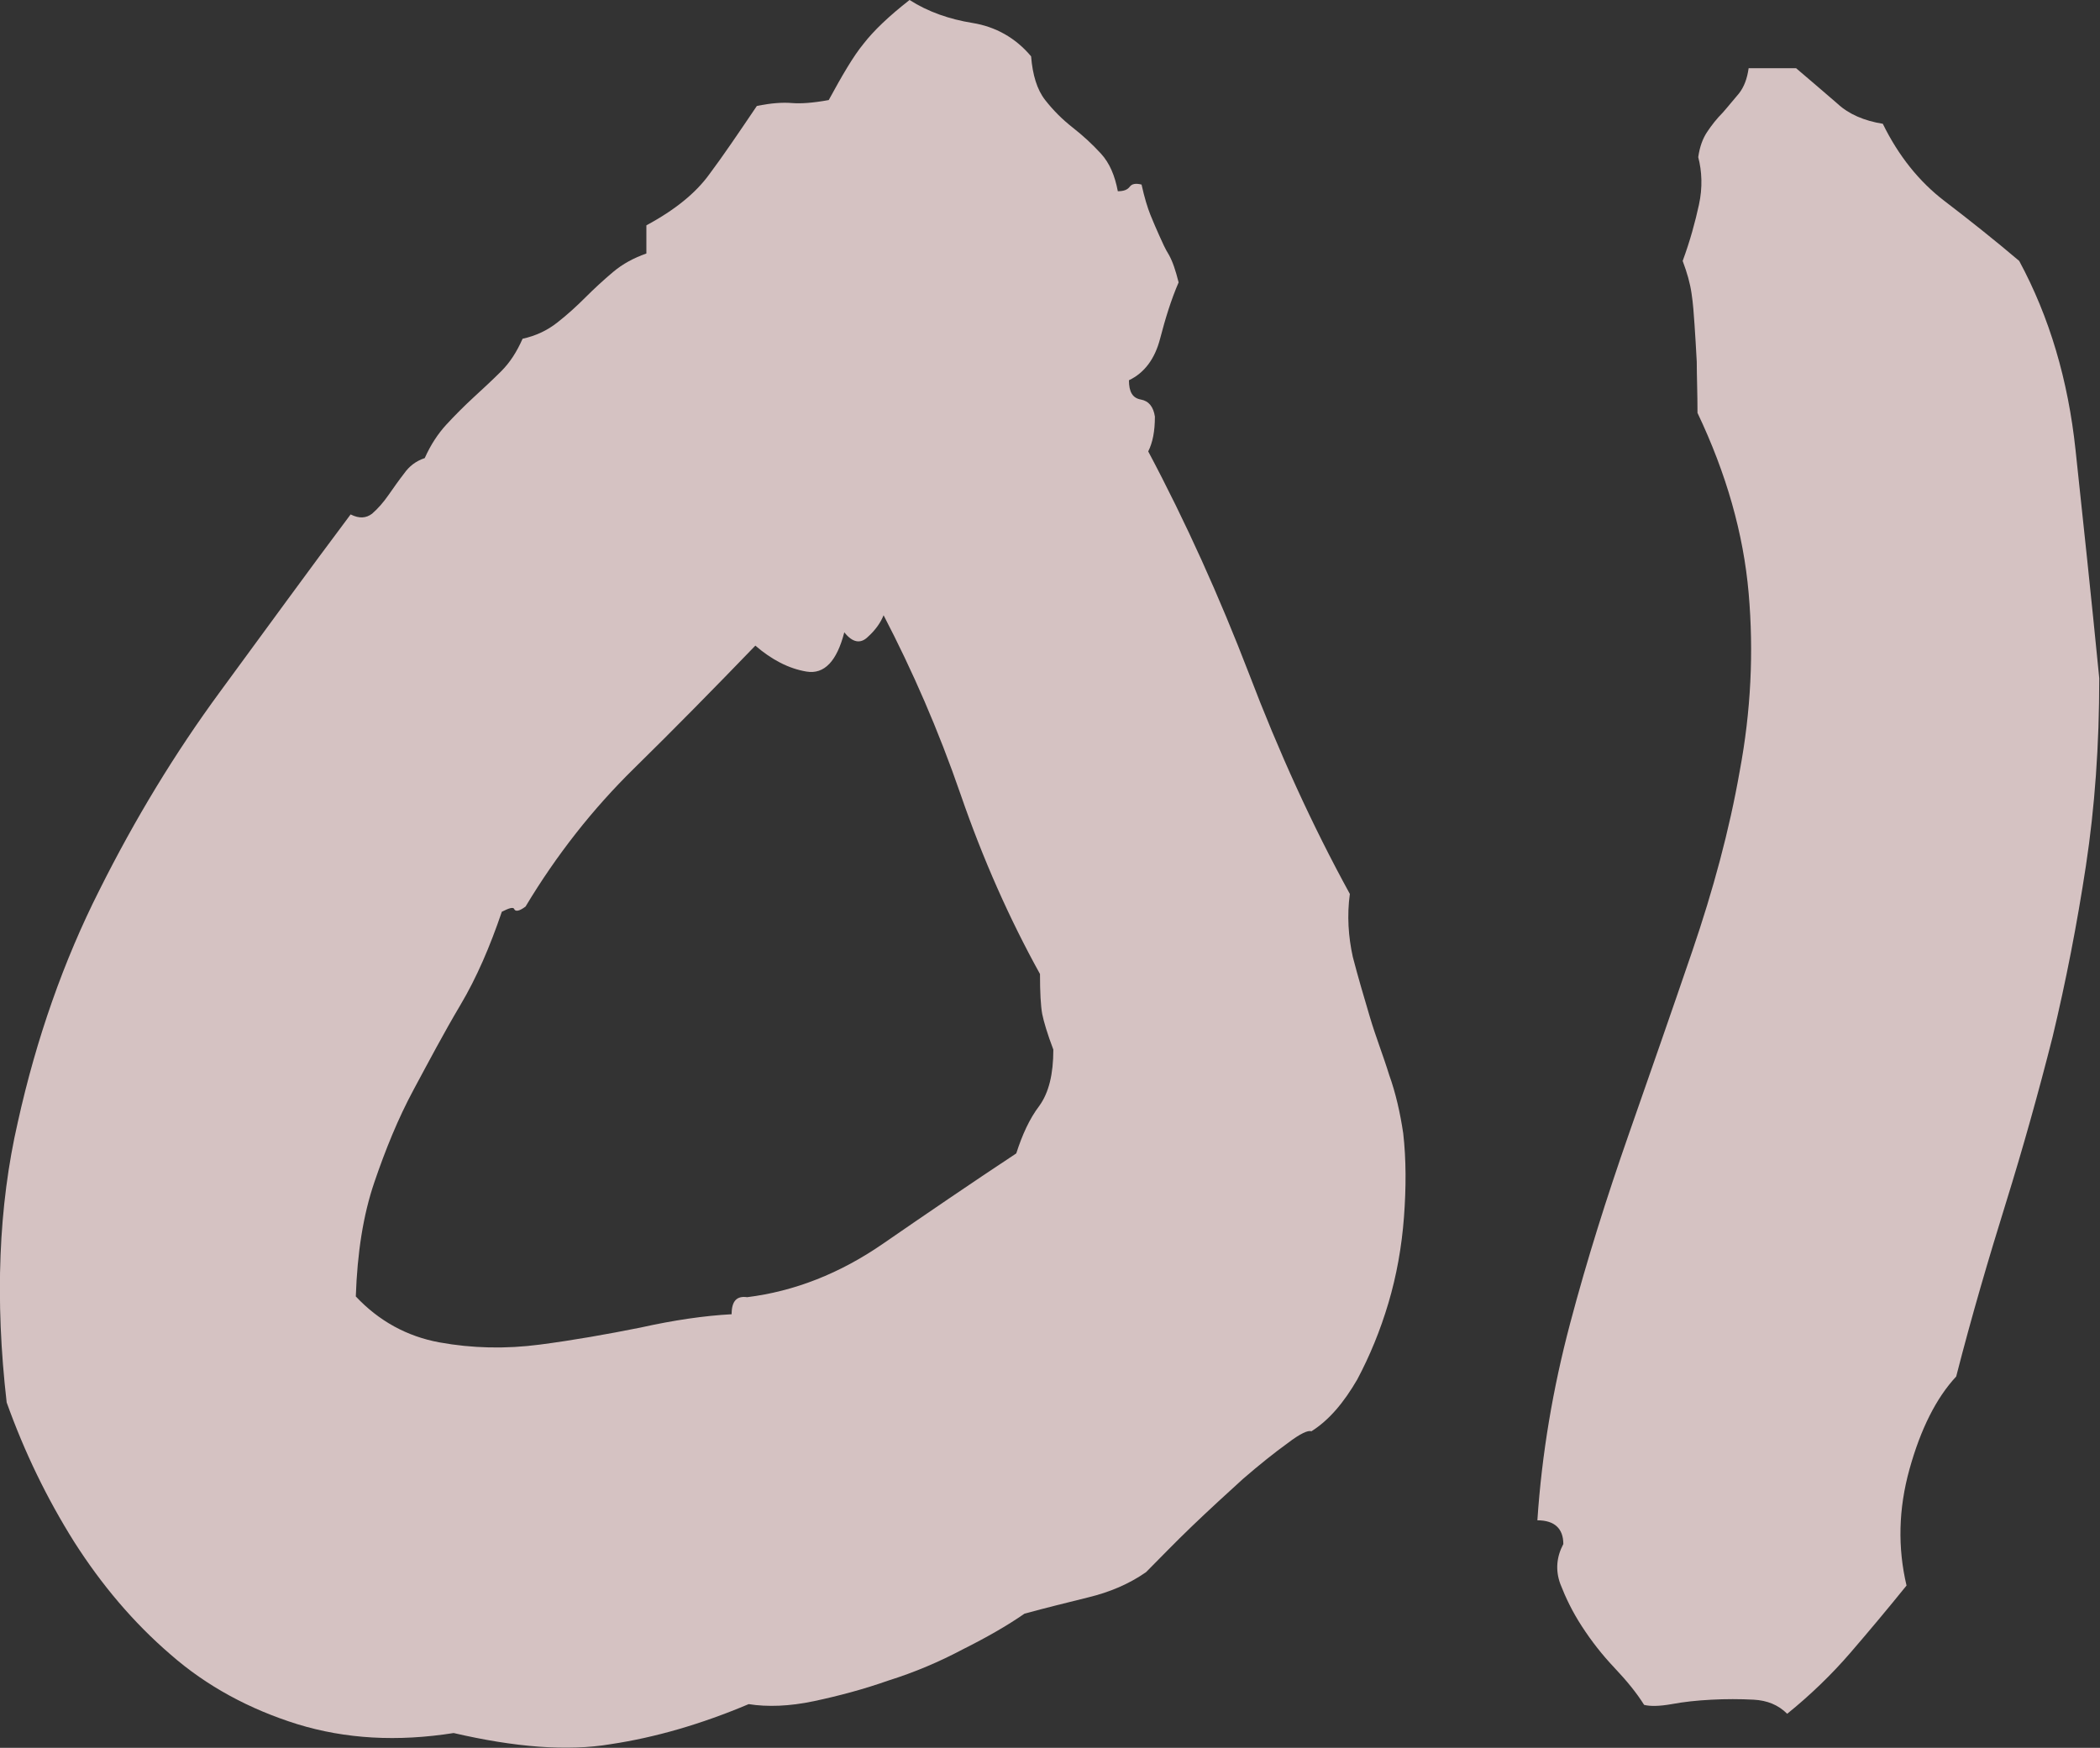 <?xml version="1.0" encoding="utf-8"?>
<!-- Generator: Adobe Illustrator 17.1.0, SVG Export Plug-In . SVG Version: 6.00 Build 0)  -->
<!DOCTYPE svg PUBLIC "-//W3C//DTD SVG 1.1//EN" "http://www.w3.org/Graphics/SVG/1.1/DTD/svg11.dtd">
<svg version="1.1" id="Layer_1" xmlns="http://www.w3.org/2000/svg" xmlns:xlink="http://www.w3.org/1999/xlink" x="0px" y="0px"
	 viewBox="0 0 283.3 235.8" enable-background="new 0 0 283.3 235.8" xml:space="preserve">
<rect x="0" y="0" width="283.3" height="235.8" fill="#333333" stroke="none"/>
<g opacity="0.8">
	<path fill="#FEE6E6" d="M61.2,233.8c-7.6,1.2-14.6,0.8-21.1-1.2c-6.4-2-12.2-5.1-17.1-9.4c-5-4.3-9.3-9.4-13-15.2
		c-3.7-5.9-6.7-12.1-9.1-18.8c-1.6-13.9-1.1-26.5,1.5-37.8c2.5-11.3,6.2-21.8,11-31.3c4.8-9.6,10.2-18.5,16.3-26.8
		c6.1-8.3,11.9-16.3,17.6-23.9c1.2,0.6,2.1,0.5,2.9-0.1c0.8-0.7,1.5-1.5,2.2-2.5c0.7-1,1.4-2,2.1-2.9c0.7-1,1.6-1.7,2.8-2.1
		c0.8-1.8,1.8-3.3,2.9-4.5c1.2-1.3,2.4-2.5,3.7-3.7c1.3-1.2,2.5-2.3,3.7-3.5s2.1-2.6,2.9-4.4c1.8-0.4,3.3-1.1,4.7-2.2
		c1.4-1.1,2.6-2.2,3.8-3.4s2.4-2.3,3.7-3.4c1.3-1.1,2.8-1.9,4.5-2.5v-3.8c3.9-2.1,6.7-4.4,8.5-6.9c1.8-2.4,3.9-5.5,6.4-9.2
		c1.9-0.4,3.5-0.5,4.7-0.4c1.2,0.1,2.8,0,5-0.4c1.8-3.3,3.3-5.9,4.7-7.6c1.4-1.8,3.4-3.7,6.2-5.9c2.5,1.6,5.4,2.6,8.5,3.1
		c3.1,0.5,5.8,2,7.9,4.5c0.2,2.5,0.8,4.5,1.9,5.9c1.1,1.4,2.3,2.6,3.7,3.7c1.4,1.1,2.6,2.2,3.8,3.5c1.2,1.3,1.9,3,2.3,5.1
		c0.8,0,1.3-0.2,1.6-0.6c0.3-0.4,0.8-0.5,1.6-0.3c0.4,1.8,0.8,3.1,1.2,4.1c0.4,1,0.8,1.9,1.2,2.8c0.4,0.9,0.8,1.8,1.3,2.6
		c0.5,0.9,0.9,2.1,1.3,3.7c-1,2.3-1.8,4.9-2.5,7.6c-0.7,2.7-2.1,4.6-4.2,5.6c0,1.6,0.5,2.4,1.6,2.6c1.1,0.2,1.7,1,1.9,2.3
		c0,2-0.3,3.5-0.9,4.7c5.1,9.6,9.6,19.6,13.6,30c4,10.5,8.5,20.4,13.6,29.7c-0.4,2.9-0.2,5.8,0.4,8.5c0.7,2.7,1.5,5.4,2.3,8.1
		s1.8,5.2,2.6,7.8c0.9,2.5,1.5,5.2,1.9,7.9c0.4,3.5,0.4,7.3,0.1,11.3c-0.3,4-1,7.9-2.1,11.6c-1.1,3.7-2.5,7.1-4.2,10.3
		c-1.8,3.1-3.8,5.5-6.2,7c-0.4-0.2-1.5,0.3-3.2,1.6c-1.8,1.3-3.8,2.9-6,4.8c-2.2,2-4.5,4.1-6.9,6.4s-4.4,4.4-6.2,6.2
		c-2.3,1.6-4.9,2.7-7.8,3.4c-2.8,0.7-5.7,1.4-8.6,2.2c-2.3,1.6-5.1,3.2-8.3,4.8c-3.2,1.7-6.5,3.1-10,4.2c-3.4,1.2-6.8,2.1-10.1,2.8
		c-3.3,0.7-6.3,0.8-8.8,0.4c-6.4,2.7-12.6,4.5-18.6,5.4C76.5,236.3,69.4,235.7,61.2,233.8z M67.7,123c-1.6,4.7-3.4,8.9-5.6,12.6
		c-2.2,3.7-4.2,7.5-6.3,11.4c-2.1,3.9-3.8,8.1-5.3,12.5s-2.3,9.5-2.5,15.4c3.1,3.3,6.9,5.4,11.3,6.2c4.4,0.8,8.9,0.9,13.5,0.3
		c4.6-0.6,9.1-1.4,13.6-2.3c4.5-1,8.6-1.6,12.3-1.8c0-1.8,0.7-2.5,2.1-2.3c6.4-0.8,12.5-3.2,18.3-7.2c5.8-4,11.8-8.1,18-12.2
		c0.8-2.5,1.8-4.7,3.1-6.4c1.3-1.8,1.9-4.3,1.9-7.6c-0.8-2.1-1.3-3.8-1.5-4.8c-0.2-1.1-0.3-2.9-0.3-5.4c-4.1-7.4-7.7-15.5-10.7-24.2
		c-3-8.7-6.5-16.7-10.4-24.2c-0.4,1-1.1,2-2.1,2.9c-1,1-2.1,0.8-3.2-0.6c-1,3.9-2.7,5.7-5.1,5.3c-2.4-0.4-4.7-1.6-6.9-3.5
		c-5.5,5.7-10.9,11.2-16.4,16.6c-5.5,5.4-10.4,11.6-14.6,18.6c-0.8,0.6-1.3,0.7-1.5,0.4C69.3,122.3,68.7,122.5,67.7,123z"/>
	<path fill="#FEE6E6" d="M254,16.7c2.1,4.3,4.9,7.8,8.3,10.4c3.4,2.6,6.8,5.3,10.1,8.1c4.1,7.6,6.6,16.1,7.6,25.5
		c1,9.4,2.1,19.6,3.2,30.8c0,9-0.6,17.4-1.8,25.3s-2.7,15.6-4.5,23.1c-1.9,7.5-4,15-6.3,22.4c-2.3,7.4-4.6,15.2-6.7,23.4
		c-2.7,2.9-4.8,7.1-6.3,12.5c-1.5,5.4-1.6,10.6-0.4,15.7c-2.5,3.1-5.1,6.2-7.6,9.1c-2.5,2.9-5.4,5.7-8.5,8.2
		c-1.2-1.2-2.7-1.8-4.5-1.9c-1.9-0.1-3.8-0.1-5.7,0c-2,0.1-3.8,0.3-5.4,0.6c-1.7,0.3-2.9,0.3-3.7,0.1c-1-1.6-2.3-3.2-4-5
		c-1.7-1.8-3.1-3.6-4.4-5.6c-1.3-2-2.2-3.9-2.9-5.7c-0.7-1.9-0.5-3.7,0.4-5.4c0-2.1-1.2-3.2-3.5-3.2c0.6-9,2.1-17.8,4.4-26.5
		c2.3-8.7,5-17.2,7.9-25.5c2.9-8.3,5.8-16.6,8.6-24.8c2.8-8.2,5-16.3,6.4-24.3c1.5-8,1.9-16,1.2-24c-0.7-8-3-16.1-6.9-24.3
		c0-2.7-0.1-5-0.1-6.9c-0.1-1.9-0.2-3.5-0.3-5c-0.1-1.5-0.2-2.9-0.4-4.2c-0.2-1.4-0.6-2.8-1.2-4.4c1-2.7,1.7-5.3,2.2-7.6
		c0.5-2.3,0.4-4.5-0.1-6.4c0.2-1.4,0.6-2.5,1.2-3.4s1.3-1.8,2.1-2.6c0.8-0.9,1.5-1.8,2.2-2.6c0.7-0.9,1.1-2,1.3-3.4h6.4
		c2.1,1.8,4,3.4,5.6,4.8C249.4,15.4,251.5,16.3,254,16.7z"/>
</g>
</svg>
